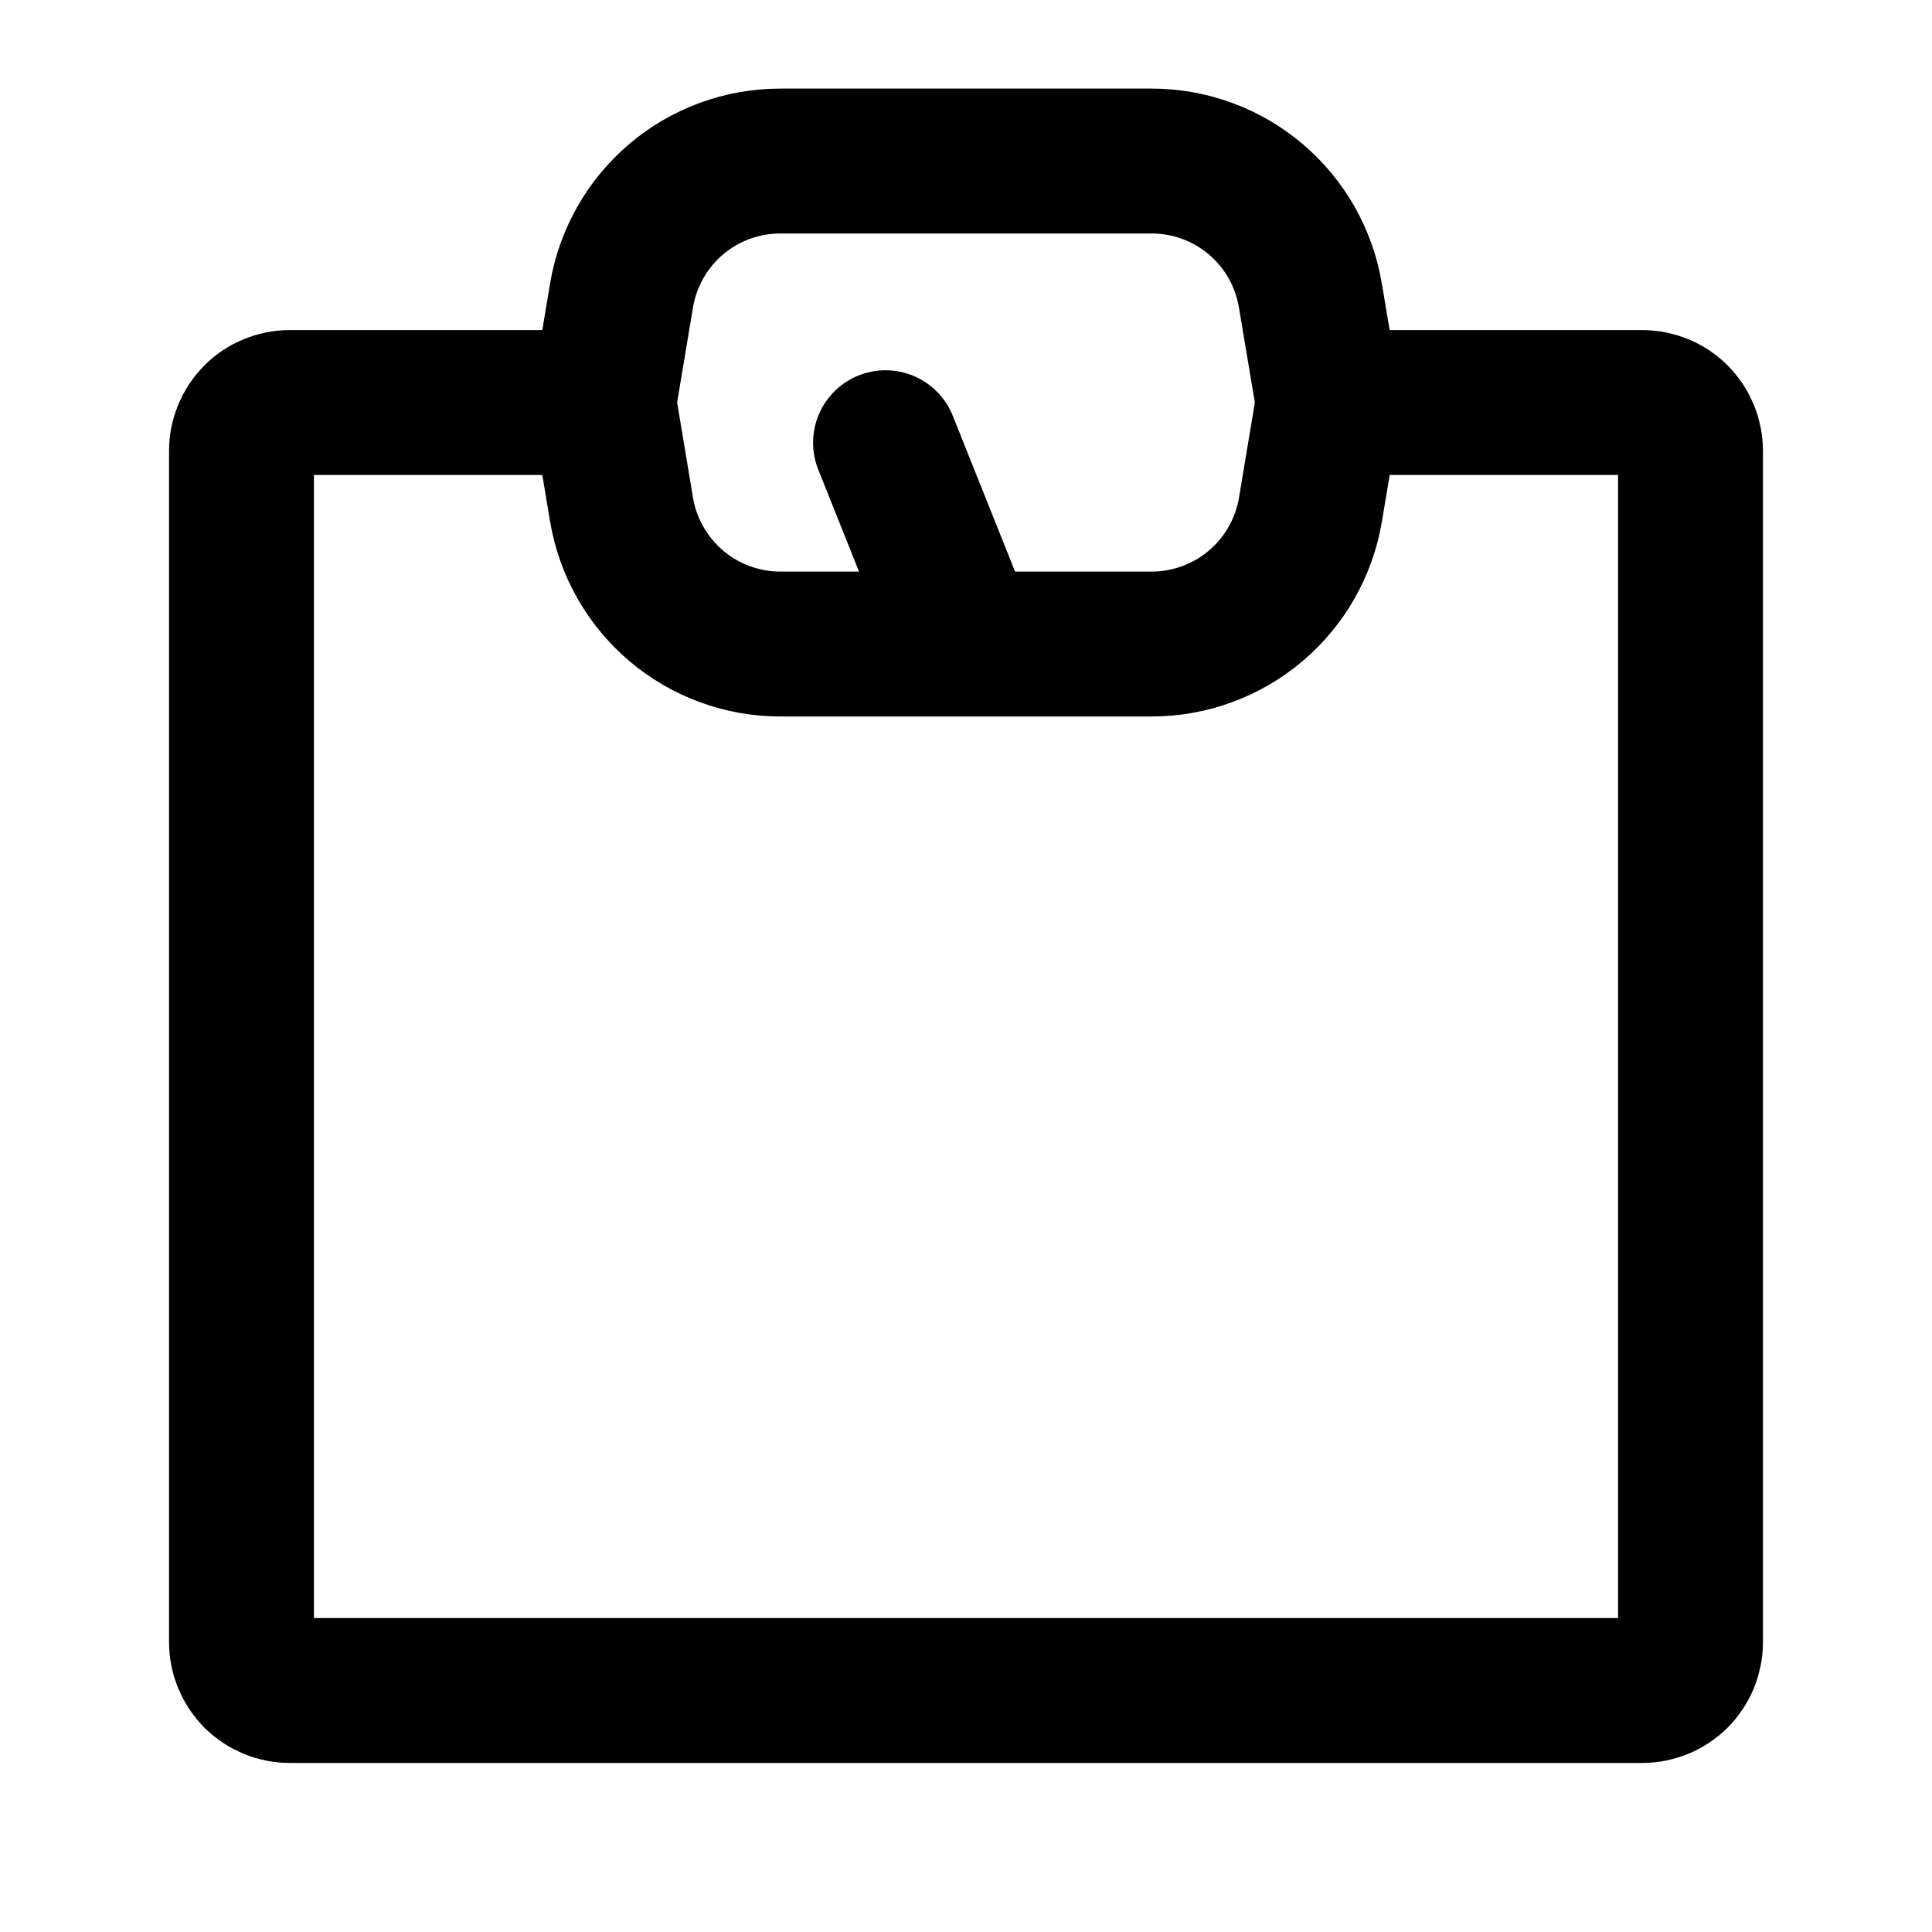 <svg width="20" height="20" viewBox="0 0 20 20" fill="none" xmlns="http://www.w3.org/2000/svg">
<path d="M13.75 4.167H17C17.133 4.167 17.26 4.219 17.354 4.313C17.447 4.407 17.5 4.534 17.5 4.667V17C17.5 17.133 17.447 17.26 17.354 17.354C17.26 17.447 17.133 17.5 17 17.5H3C2.867 17.5 2.74 17.447 2.646 17.354C2.553 17.26 2.5 17.133 2.5 17V4.667C2.5 4.534 2.553 4.407 2.646 4.313C2.74 4.219 2.867 4.167 3 4.167H6.25" stroke="black" stroke-width="1.5" stroke-linecap="round" stroke-linejoin="round"/>
<path d="M10 6.667L9.167 4.583M13.566 5.274L13.737 4.249C13.746 4.195 13.746 4.139 13.737 4.084L13.565 3.059C13.5 2.67 13.3 2.317 12.999 2.062C12.698 1.807 12.317 1.667 11.923 1.667H8.078C7.684 1.667 7.302 1.806 7.001 2.061C6.7 2.316 6.499 2.67 6.434 3.059L6.263 4.084C6.254 4.139 6.254 4.195 6.263 4.249L6.434 5.274C6.499 5.663 6.7 6.017 7.001 6.272C7.302 6.527 7.684 6.667 8.078 6.667H11.922C12.316 6.667 12.698 6.527 12.999 6.272C13.3 6.017 13.501 5.663 13.566 5.274Z" stroke="black" stroke-width="1.5" stroke-linecap="round" stroke-linejoin="round"/>
</svg>
